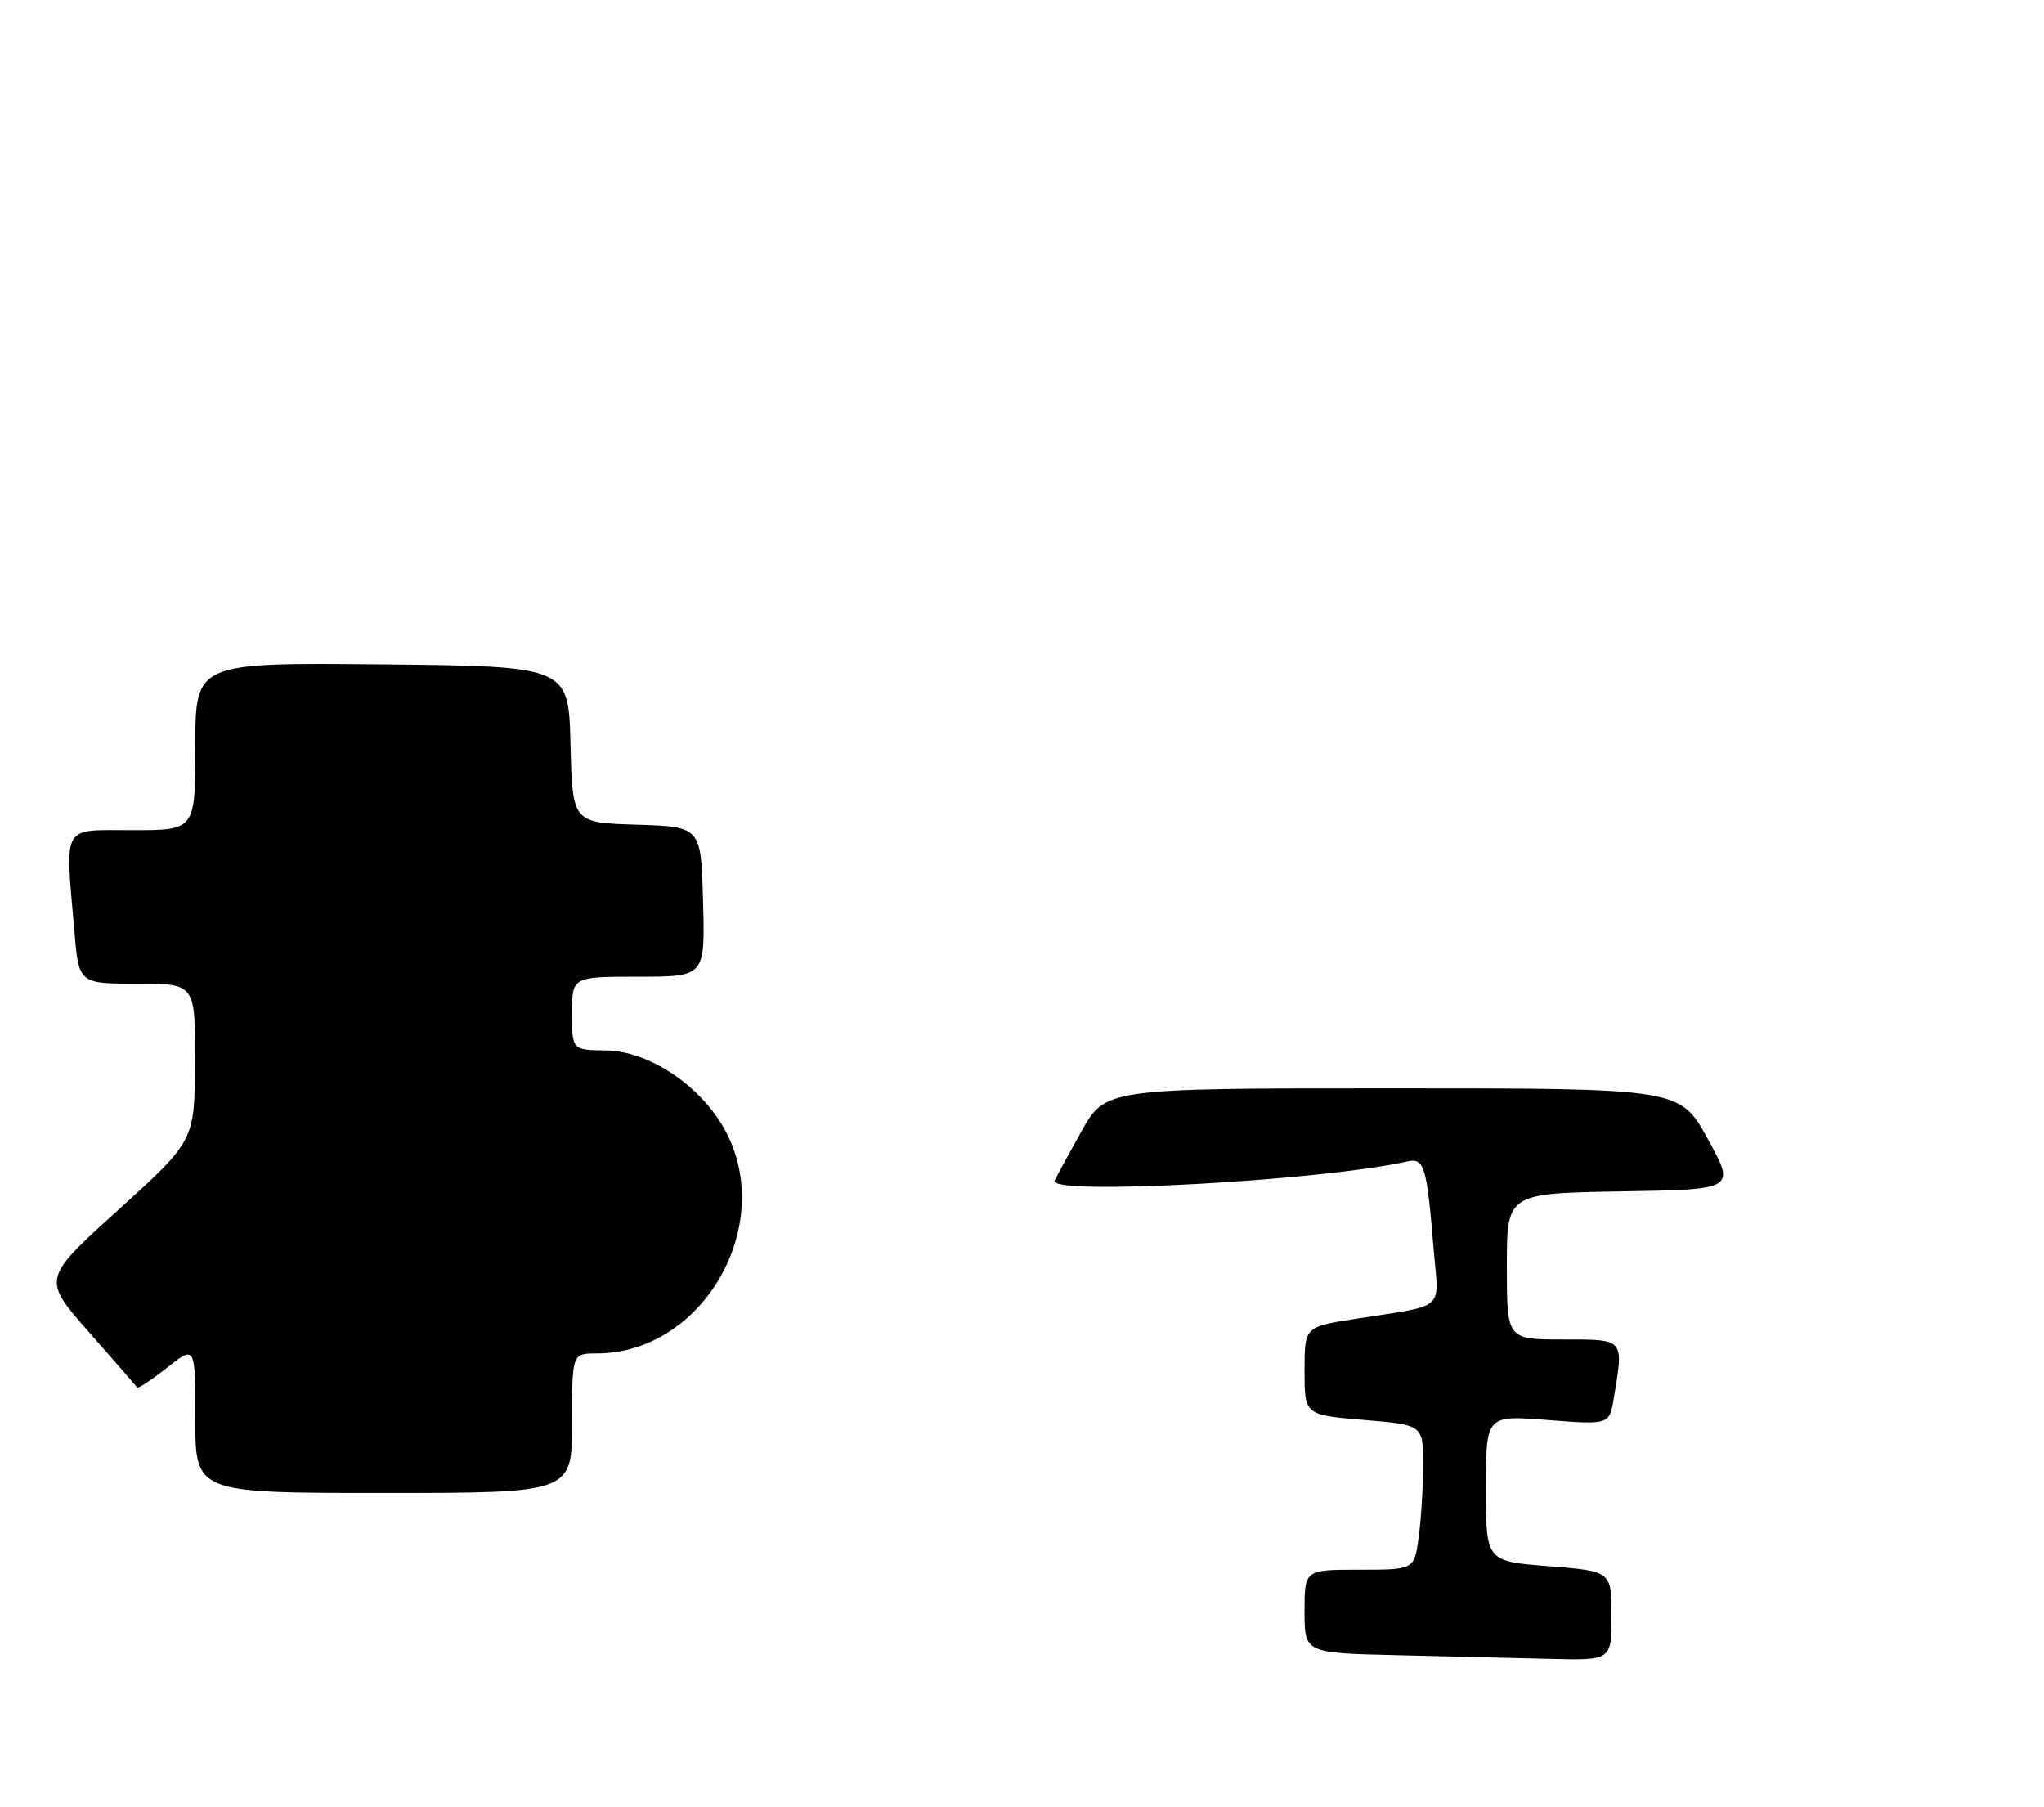 <?xml version="1.0" encoding="UTF-8" standalone="no"?>
<!DOCTYPE svg PUBLIC "-//W3C//DTD SVG 1.1//EN" "http://www.w3.org/Graphics/SVG/1.1/DTD/svg11.dtd" >
<svg xmlns="http://www.w3.org/2000/svg" xmlns:xlink="http://www.w3.org/1999/xlink" version="1.1" viewBox="0 0 293 259">
 <g >
 <path fill="currentColor"
d=" M 82.00 204.00 C 82.00 194.00 82.00 194.00 85.53 194.00 C 100.82 194.00 111.40 175.46 103.86 161.86 C 100.35 155.55 93.00 150.66 86.88 150.57 C 82.00 150.50 82.00 150.50 82.00 145.25 C 82.00 140.00 82.00 140.00 91.53 140.00 C 101.07 140.00 101.07 140.00 100.78 129.25 C 100.50 118.50 100.50 118.50 91.28 118.21 C 82.06 117.93 82.06 117.93 81.78 106.71 C 81.50 95.50 81.50 95.50 54.75 95.23 C 28.00 94.97 28.00 94.97 28.00 106.98 C 28.00 119.00 28.00 119.00 19.00 119.00 C 8.71 119.00 9.34 117.92 10.65 133.35 C 11.29 141.00 11.29 141.00 19.65 141.00 C 28.00 141.00 28.00 141.00 27.95 152.25 C 27.90 163.50 27.90 163.50 16.97 173.41 C 6.04 183.31 6.04 183.31 12.72 190.91 C 16.40 195.08 19.52 198.67 19.66 198.87 C 19.80 199.07 21.73 197.80 23.95 196.04 C 28.00 192.83 28.00 192.83 28.00 203.42 C 28.00 214.00 28.00 214.00 55.00 214.00 C 82.00 214.00 82.00 214.00 82.00 204.00 Z  M 200.25 237.25 C 187.00 236.94 187.00 236.94 187.00 230.97 C 187.00 225.00 187.00 225.00 194.86 225.00 C 202.73 225.00 202.73 225.00 203.36 220.36 C 203.71 217.81 204.00 213.14 204.00 209.98 C 204.00 204.24 204.00 204.24 195.50 203.53 C 187.00 202.82 187.00 202.82 187.00 196.50 C 187.00 190.18 187.00 190.18 194.25 189.05 C 207.47 186.98 206.26 188.03 205.52 179.21 C 204.51 166.99 204.18 165.93 201.67 166.49 C 189.19 169.27 150.23 171.39 151.17 169.23 C 151.35 168.81 153.07 165.66 154.98 162.23 C 158.46 156.00 158.46 156.00 199.64 156.00 C 240.81 156.00 240.81 156.00 244.80 163.25 C 248.79 170.50 248.79 170.50 232.39 170.77 C 216.00 171.05 216.00 171.05 216.00 181.52 C 216.00 192.00 216.00 192.00 224.00 192.00 C 232.95 192.00 232.76 191.78 231.34 200.37 C 230.70 204.23 230.70 204.23 221.85 203.54 C 213.00 202.85 213.00 202.85 213.00 213.32 C 213.00 223.79 213.00 223.79 222.00 224.50 C 231.00 225.21 231.00 225.21 231.00 231.61 C 231.00 238.00 231.00 238.00 222.25 237.78 C 217.44 237.66 207.54 237.42 200.25 237.25 Z "/>
</g>
</svg>